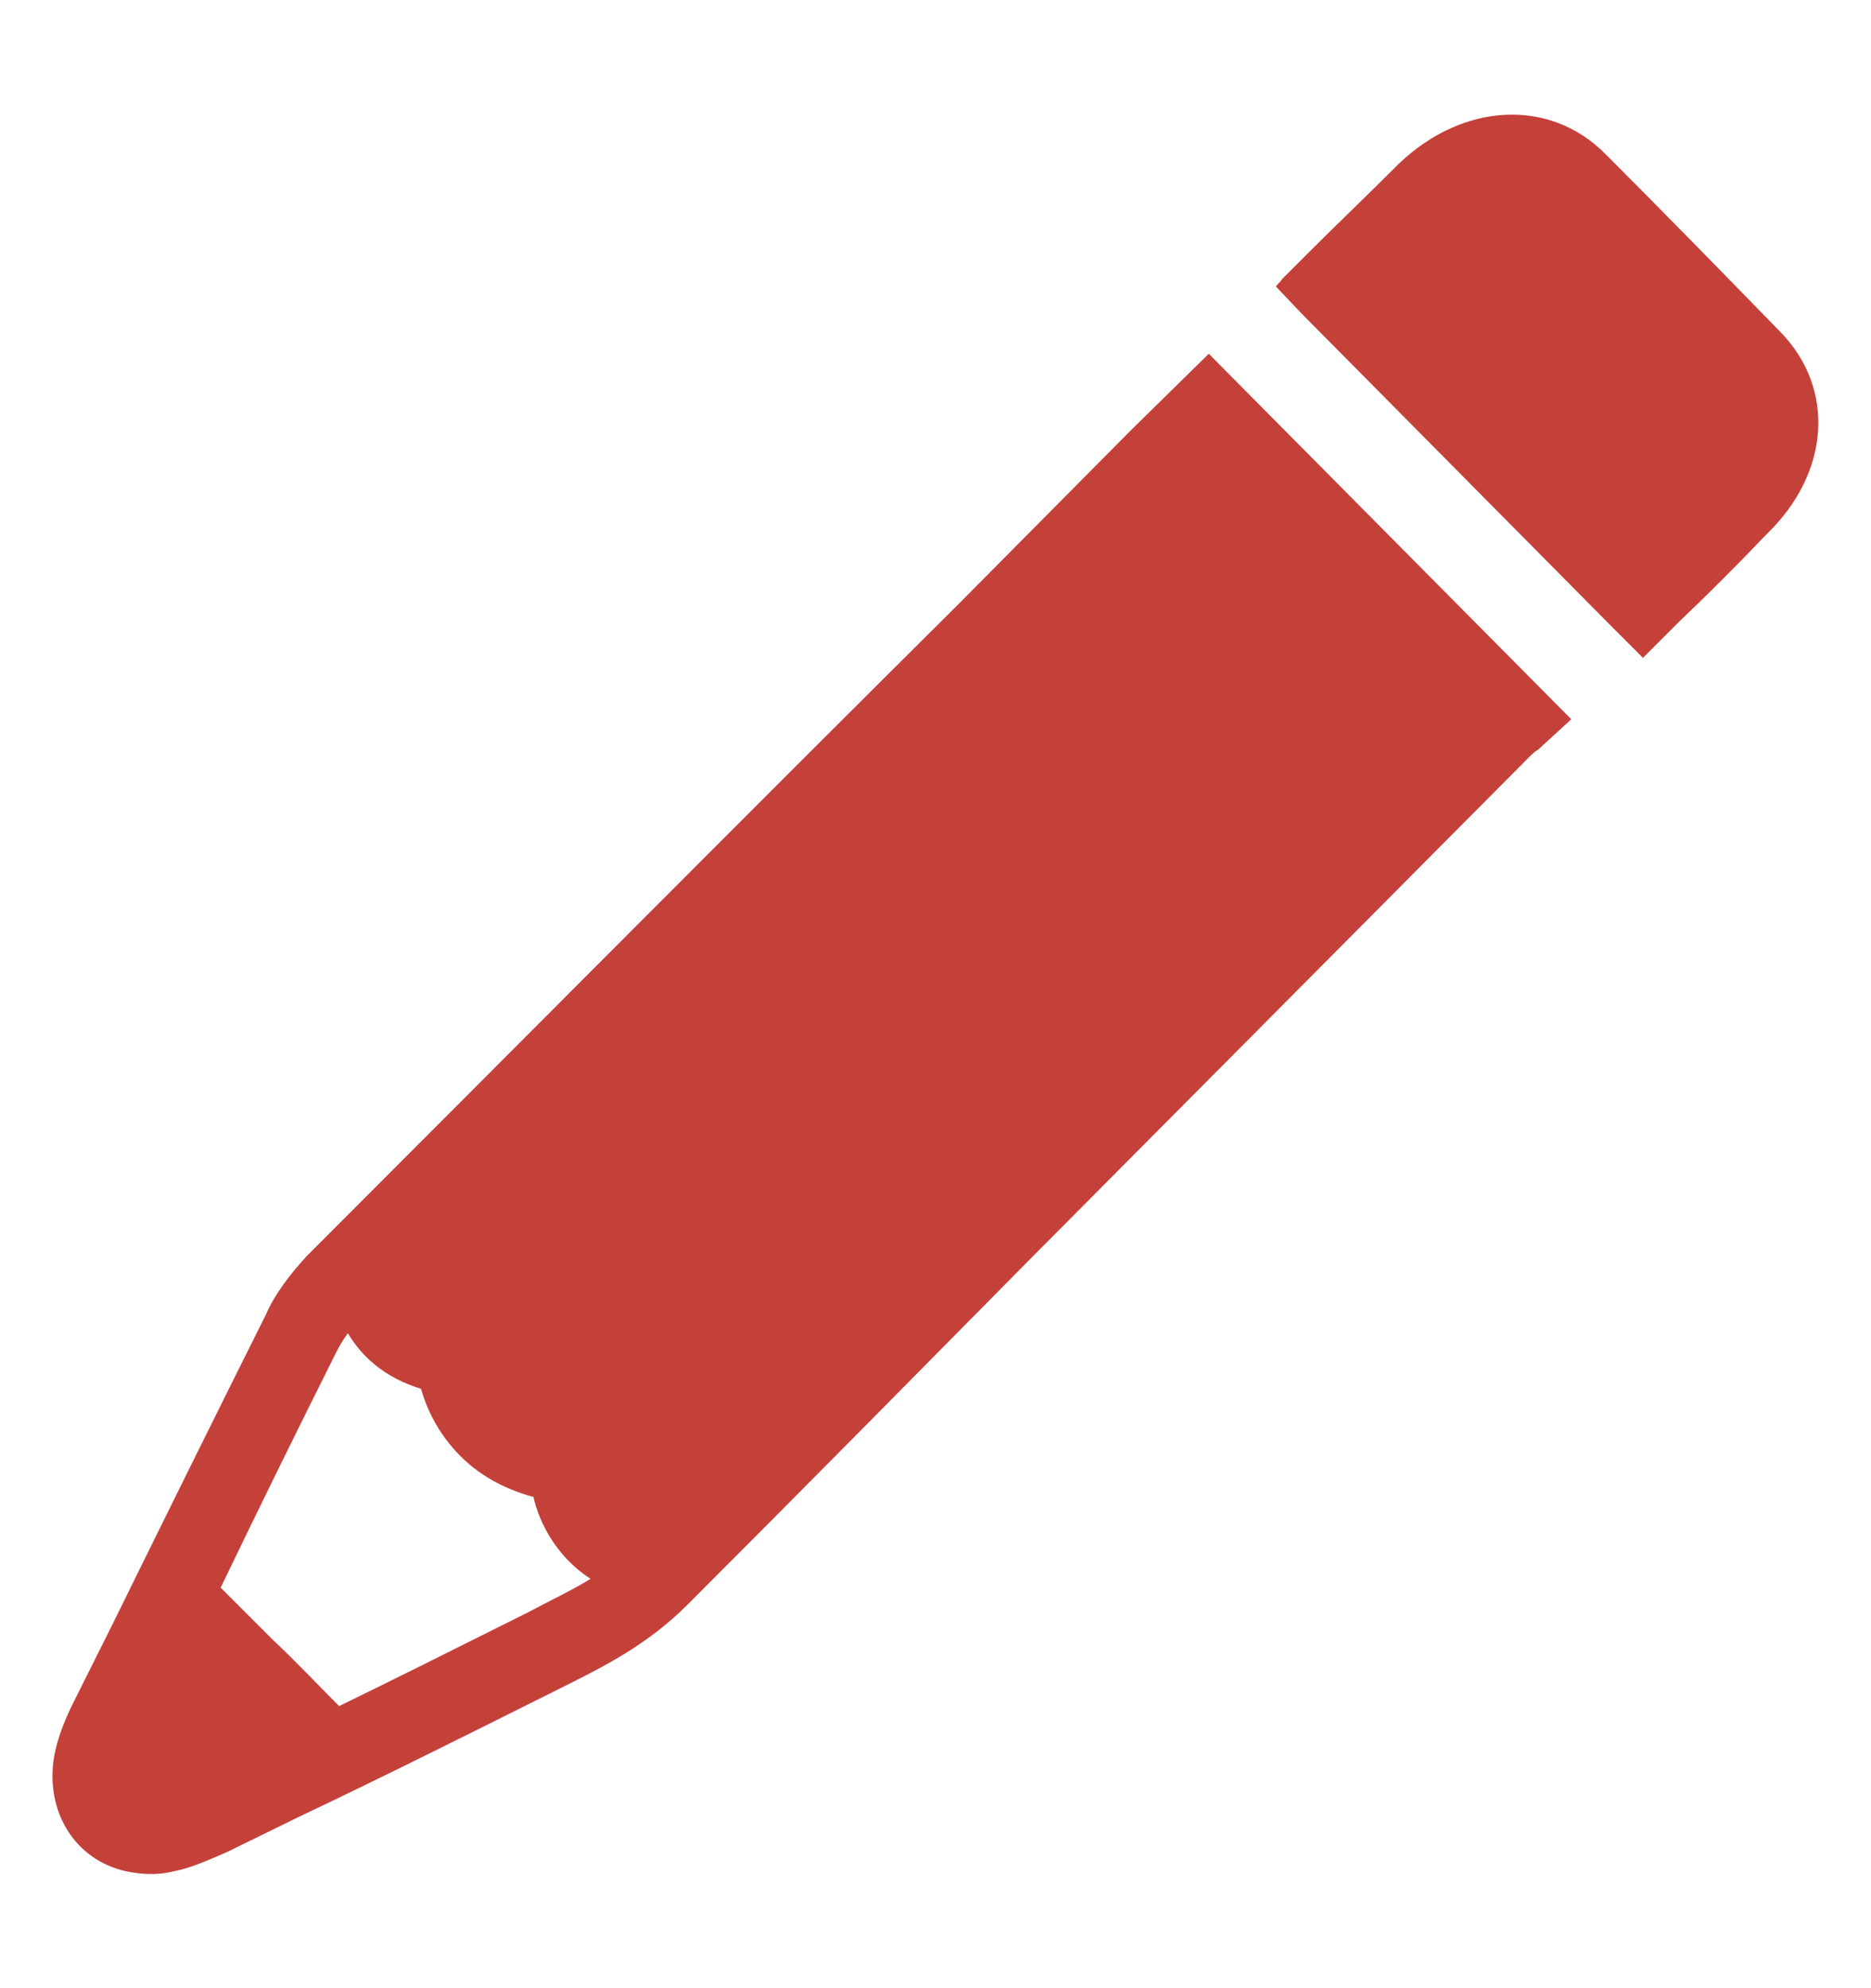 <svg width="16" height="17" viewBox="0 0 16 17" fill="none" xmlns="http://www.w3.org/2000/svg">
<path d="M15.225 2.838C14.725 2.325 14.225 1.813 13.725 1.313C13.25 0.838 12.512 0.875 11.962 1.4C11.7 1.663 11.437 1.913 11.175 2.175L10.962 2.388C10.95 2.413 10.925 2.425 10.912 2.45L10.9 2.438L11.125 2.675L11.187 2.738L13.775 5.35L14.05 5.625L14.362 5.313C14.612 5.075 14.862 4.825 15.1 4.575C15.65 4.05 15.7 3.325 15.225 2.838ZM10.337 3.025L9.675 3.675L8.187 5.175C6.325 7.025 4.475 8.888 2.625 10.738C2.487 10.888 2.35 11.063 2.275 11.238C1.825 12.138 1.387 13.025 0.95 13.913L0.625 14.563C0.55 14.713 0.487 14.875 0.462 15.025C0.387 15.488 0.637 15.9 1.075 16C1.2 16.025 1.337 16.038 1.487 16C1.625 15.975 1.762 15.913 1.937 15.838L2.55 15.538C3.287 15.188 4.012 14.825 4.737 14.463L4.837 14.413C5.162 14.25 5.537 14.063 5.875 13.725C6.862 12.738 7.837 11.75 8.825 10.75L13.075 6.475C13.1 6.45 13.125 6.425 13.15 6.413L13.437 6.15L10.337 3.025ZM4.512 13.788L4.412 13.838C3.862 14.113 3.362 14.363 2.9 14.588C2.712 14.4 2.525 14.2 2.337 14.025L1.887 13.575C2.212 12.9 2.537 12.238 2.875 11.563C2.9 11.513 2.937 11.45 2.975 11.4C3.087 11.588 3.275 11.775 3.6 11.875C3.65 12.05 3.75 12.263 3.937 12.45C4.087 12.6 4.287 12.725 4.562 12.8C4.612 13.025 4.762 13.313 5.05 13.5C4.887 13.6 4.7 13.688 4.512 13.788Z" fill="#C4413A"/>
</svg>
